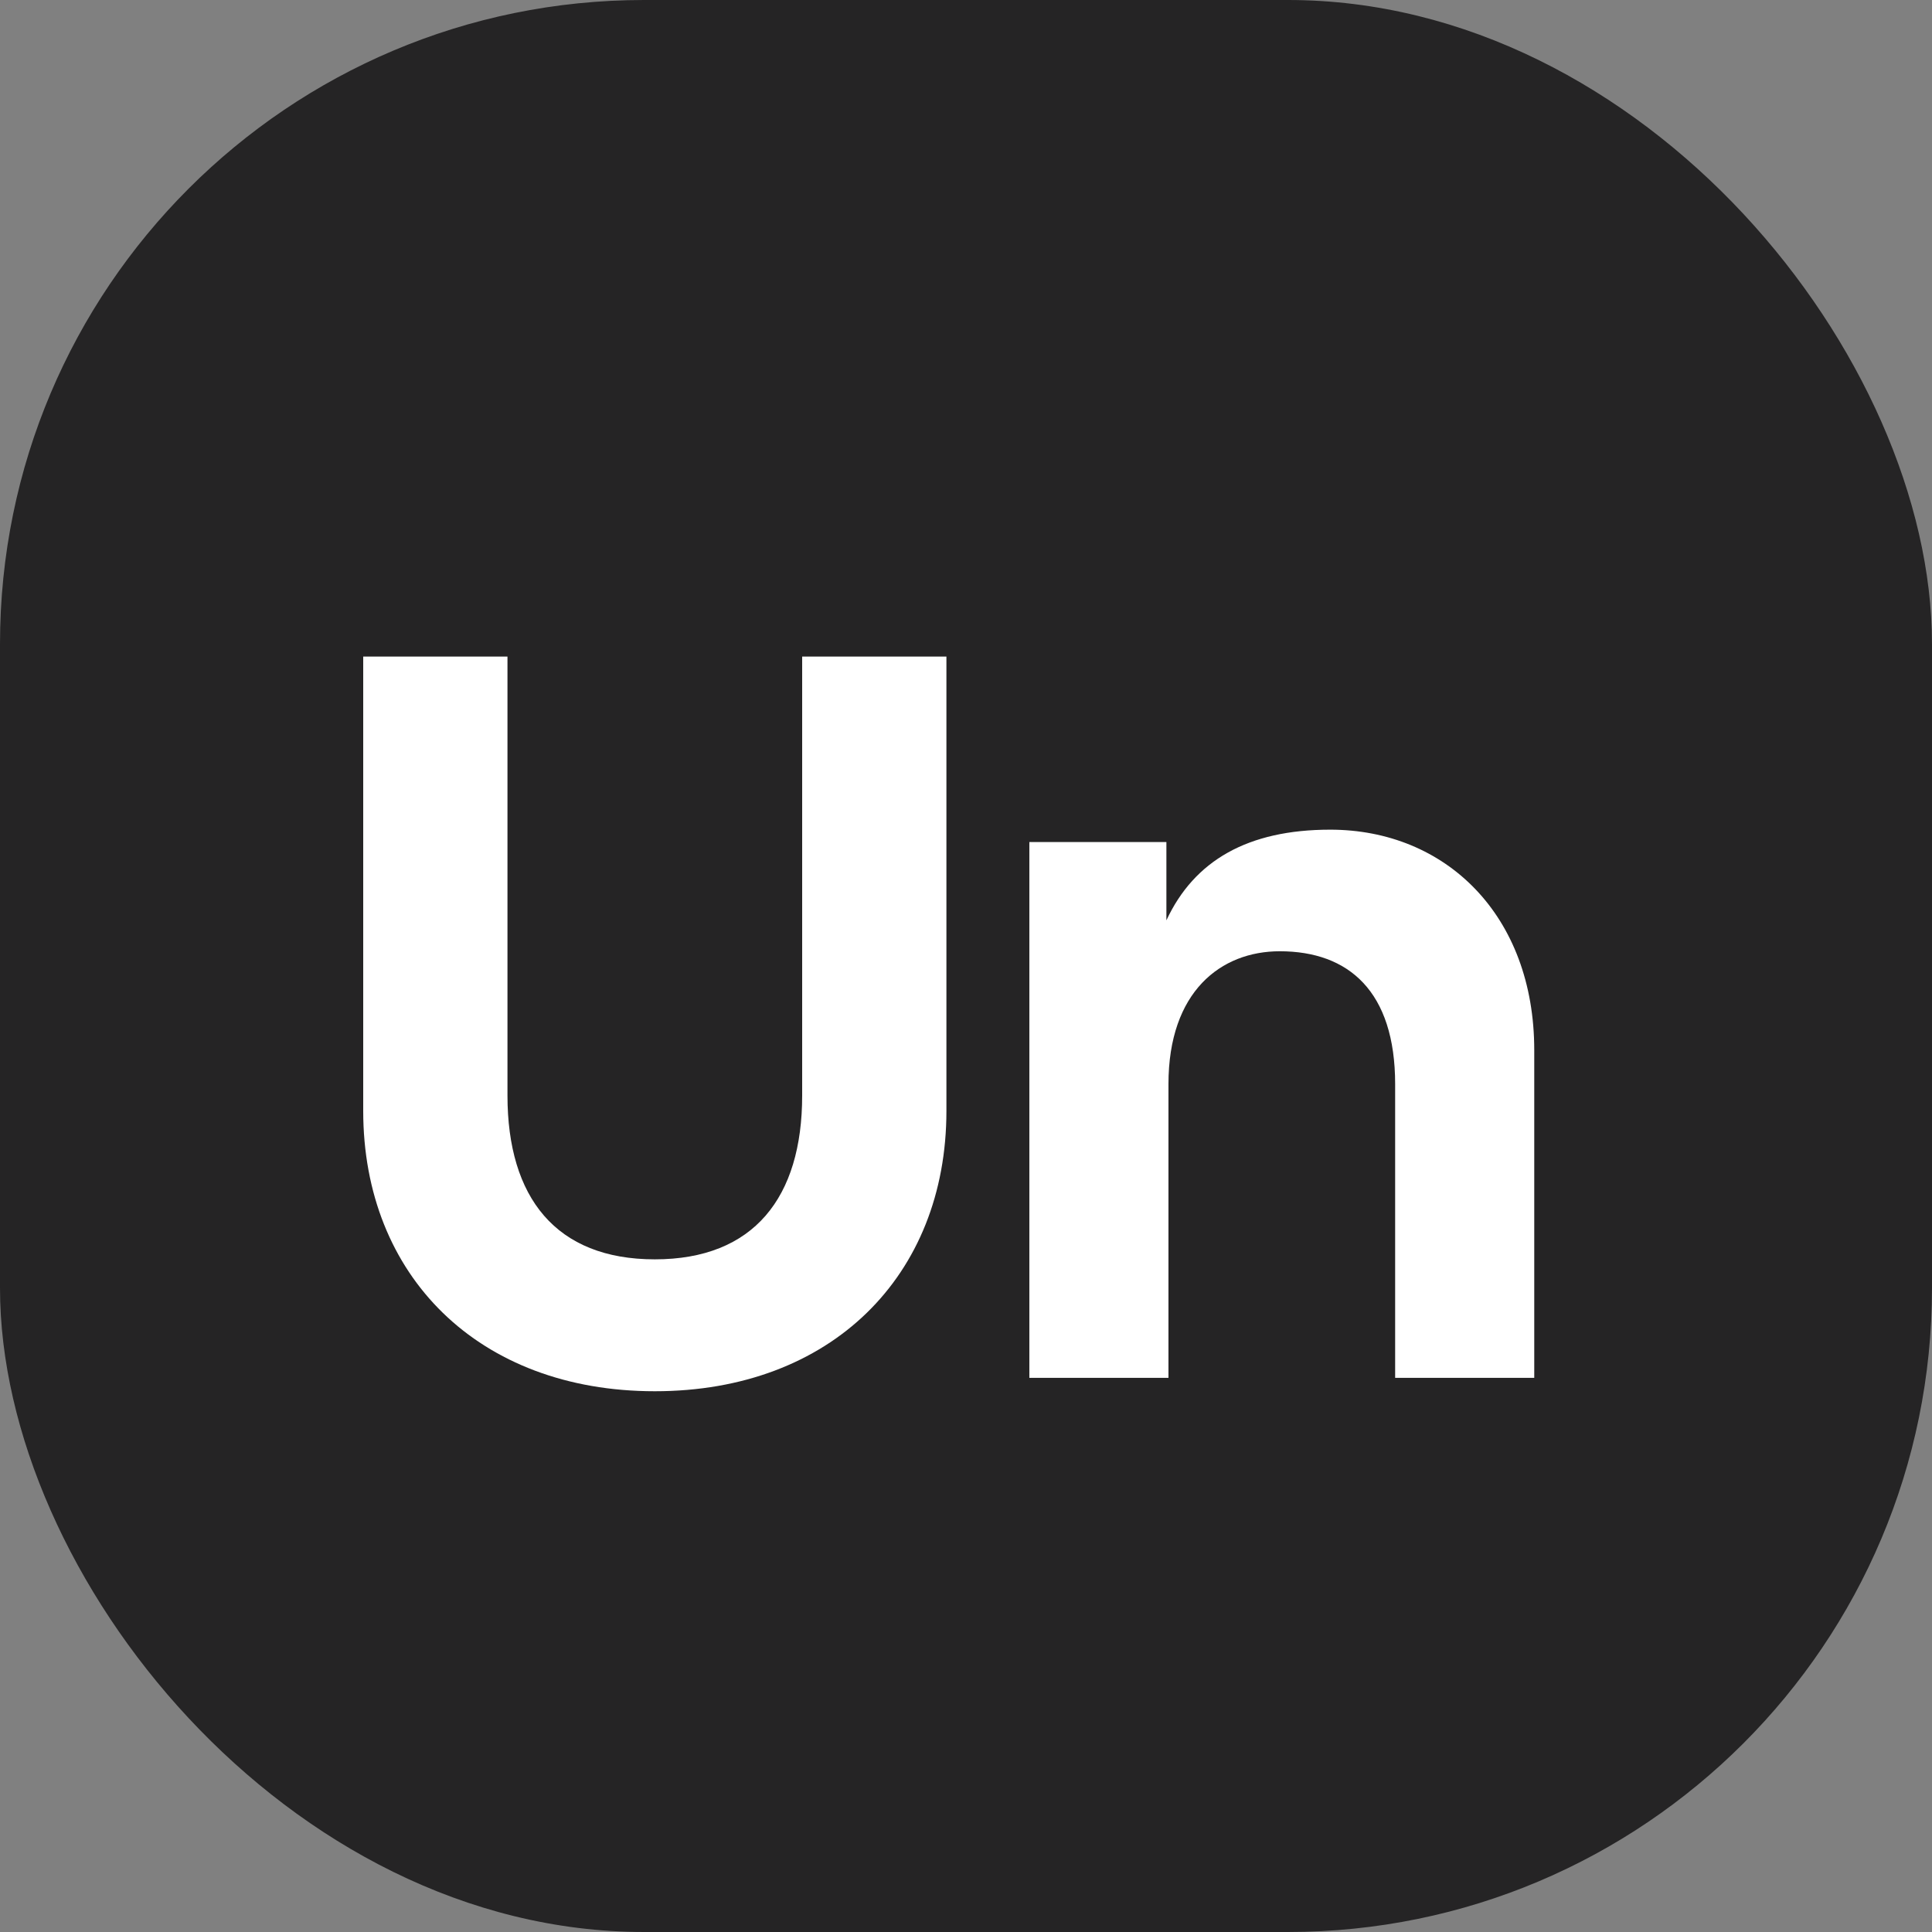<svg width="486" height="486" viewBox="0 0 486 486" fill="none" xmlns="http://www.w3.org/2000/svg">
<rect x="0" y="0" width="486" height="486" fill="#808080" stroke="none"/>
<rect y="6.10352e-05" width="486" height="486" rx="162" fill="#252425"/>
<path d="M164.722 349.97C120.398 349.97 91.368 320.939 91.368 279.467L91.368 165.16H127.656L127.656 275.579C127.656 301.24 139.838 316.792 164.722 316.792C189.605 316.792 201.787 301.24 201.787 275.579L201.787 165.16H238.075L238.075 279.467C238.075 320.939 209.045 349.97 164.722 349.97ZM258.937 346.6L258.937 211.816H293.41L293.41 231.515C300.409 216.482 313.887 208.706 334.623 208.706C363.653 208.706 385.945 230.219 385.945 264.175L385.945 346.6H350.953L350.953 272.728C350.953 249.4 339.289 239.291 321.922 239.291C307.148 239.291 293.929 249.4 293.929 272.728L293.929 346.6H258.937Z" fill="white"/>
</svg>
